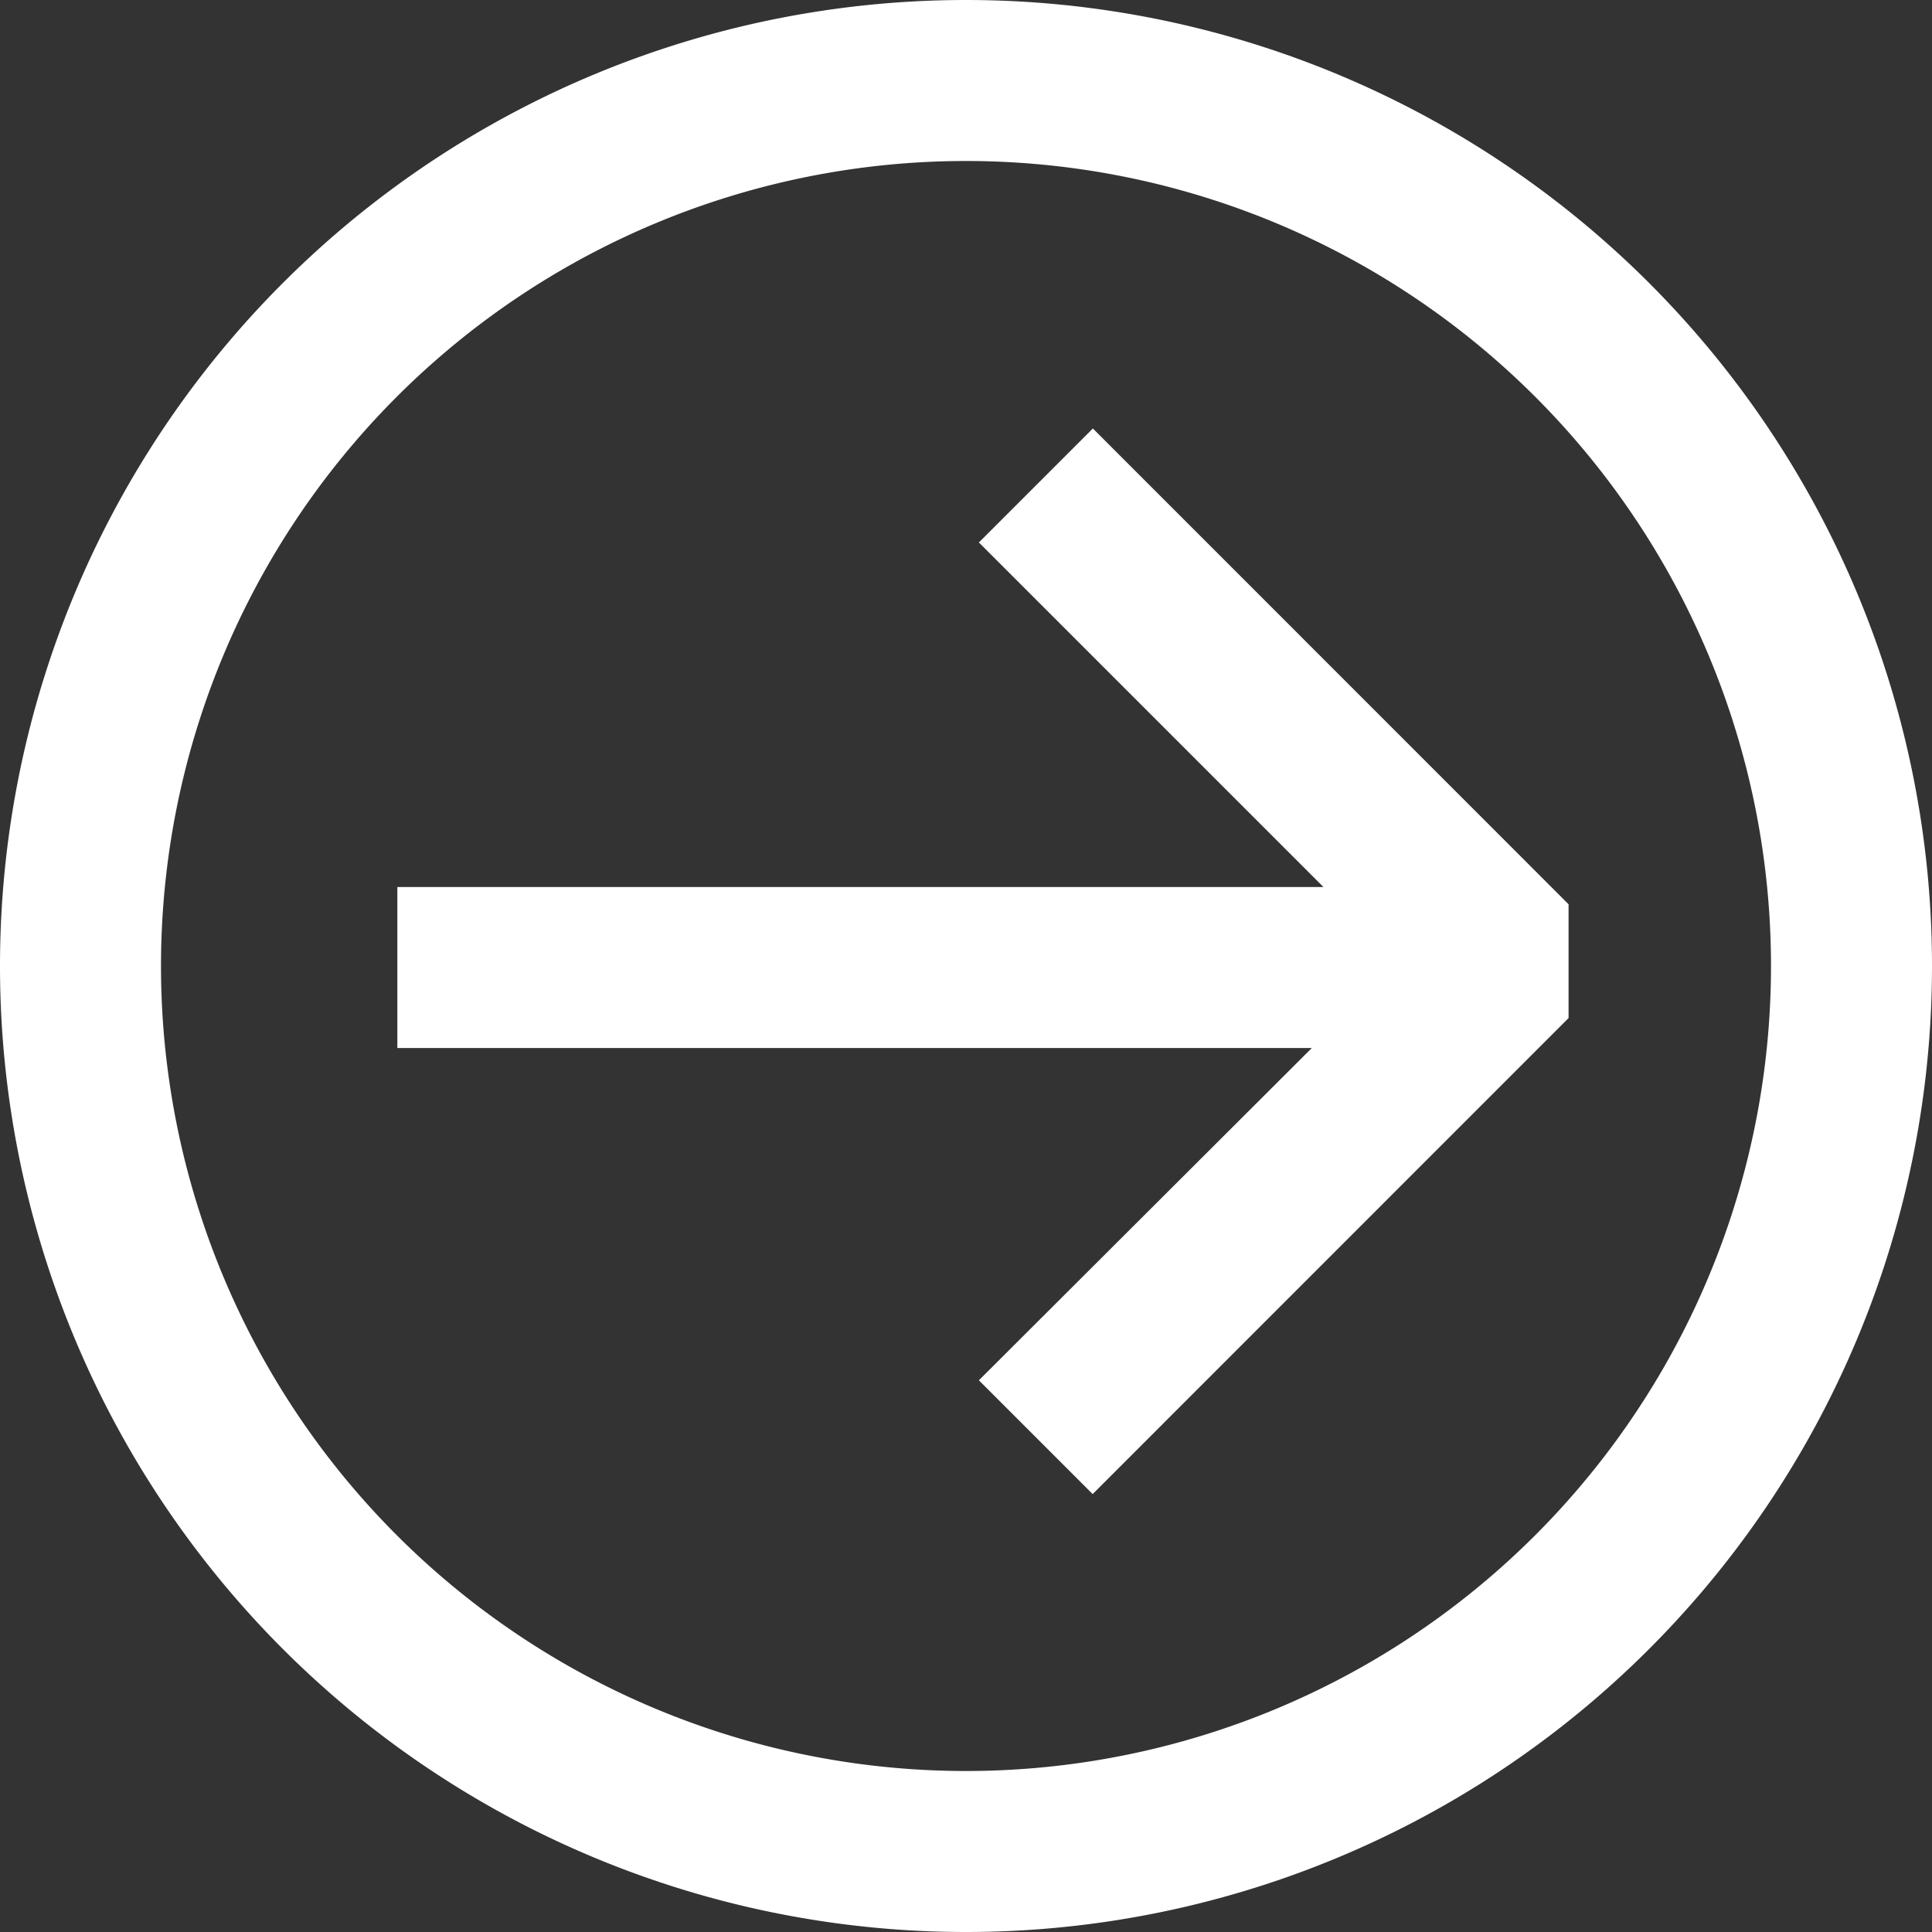 <svg width="18" height="18" fill="none" xmlns="http://www.w3.org/2000/svg"><rect width="100%" height="100%" fill="#333333" stroke="none"/><path d="M9.12 5.054l3.21 3.21H3.702v1.5h8.52L9.12 12.86l1.06 1.06 4.434-4.435v-1.06l-4.432-4.433-1.06 1.06H9.12z" fill="#fff"/><path d="M9 18A9 9 0 119 0a9 9 0 010 18zm0-1.5a7.5 7.5 0 100-15 7.5 7.5 0 000 15z" fill="#fff"/></svg>